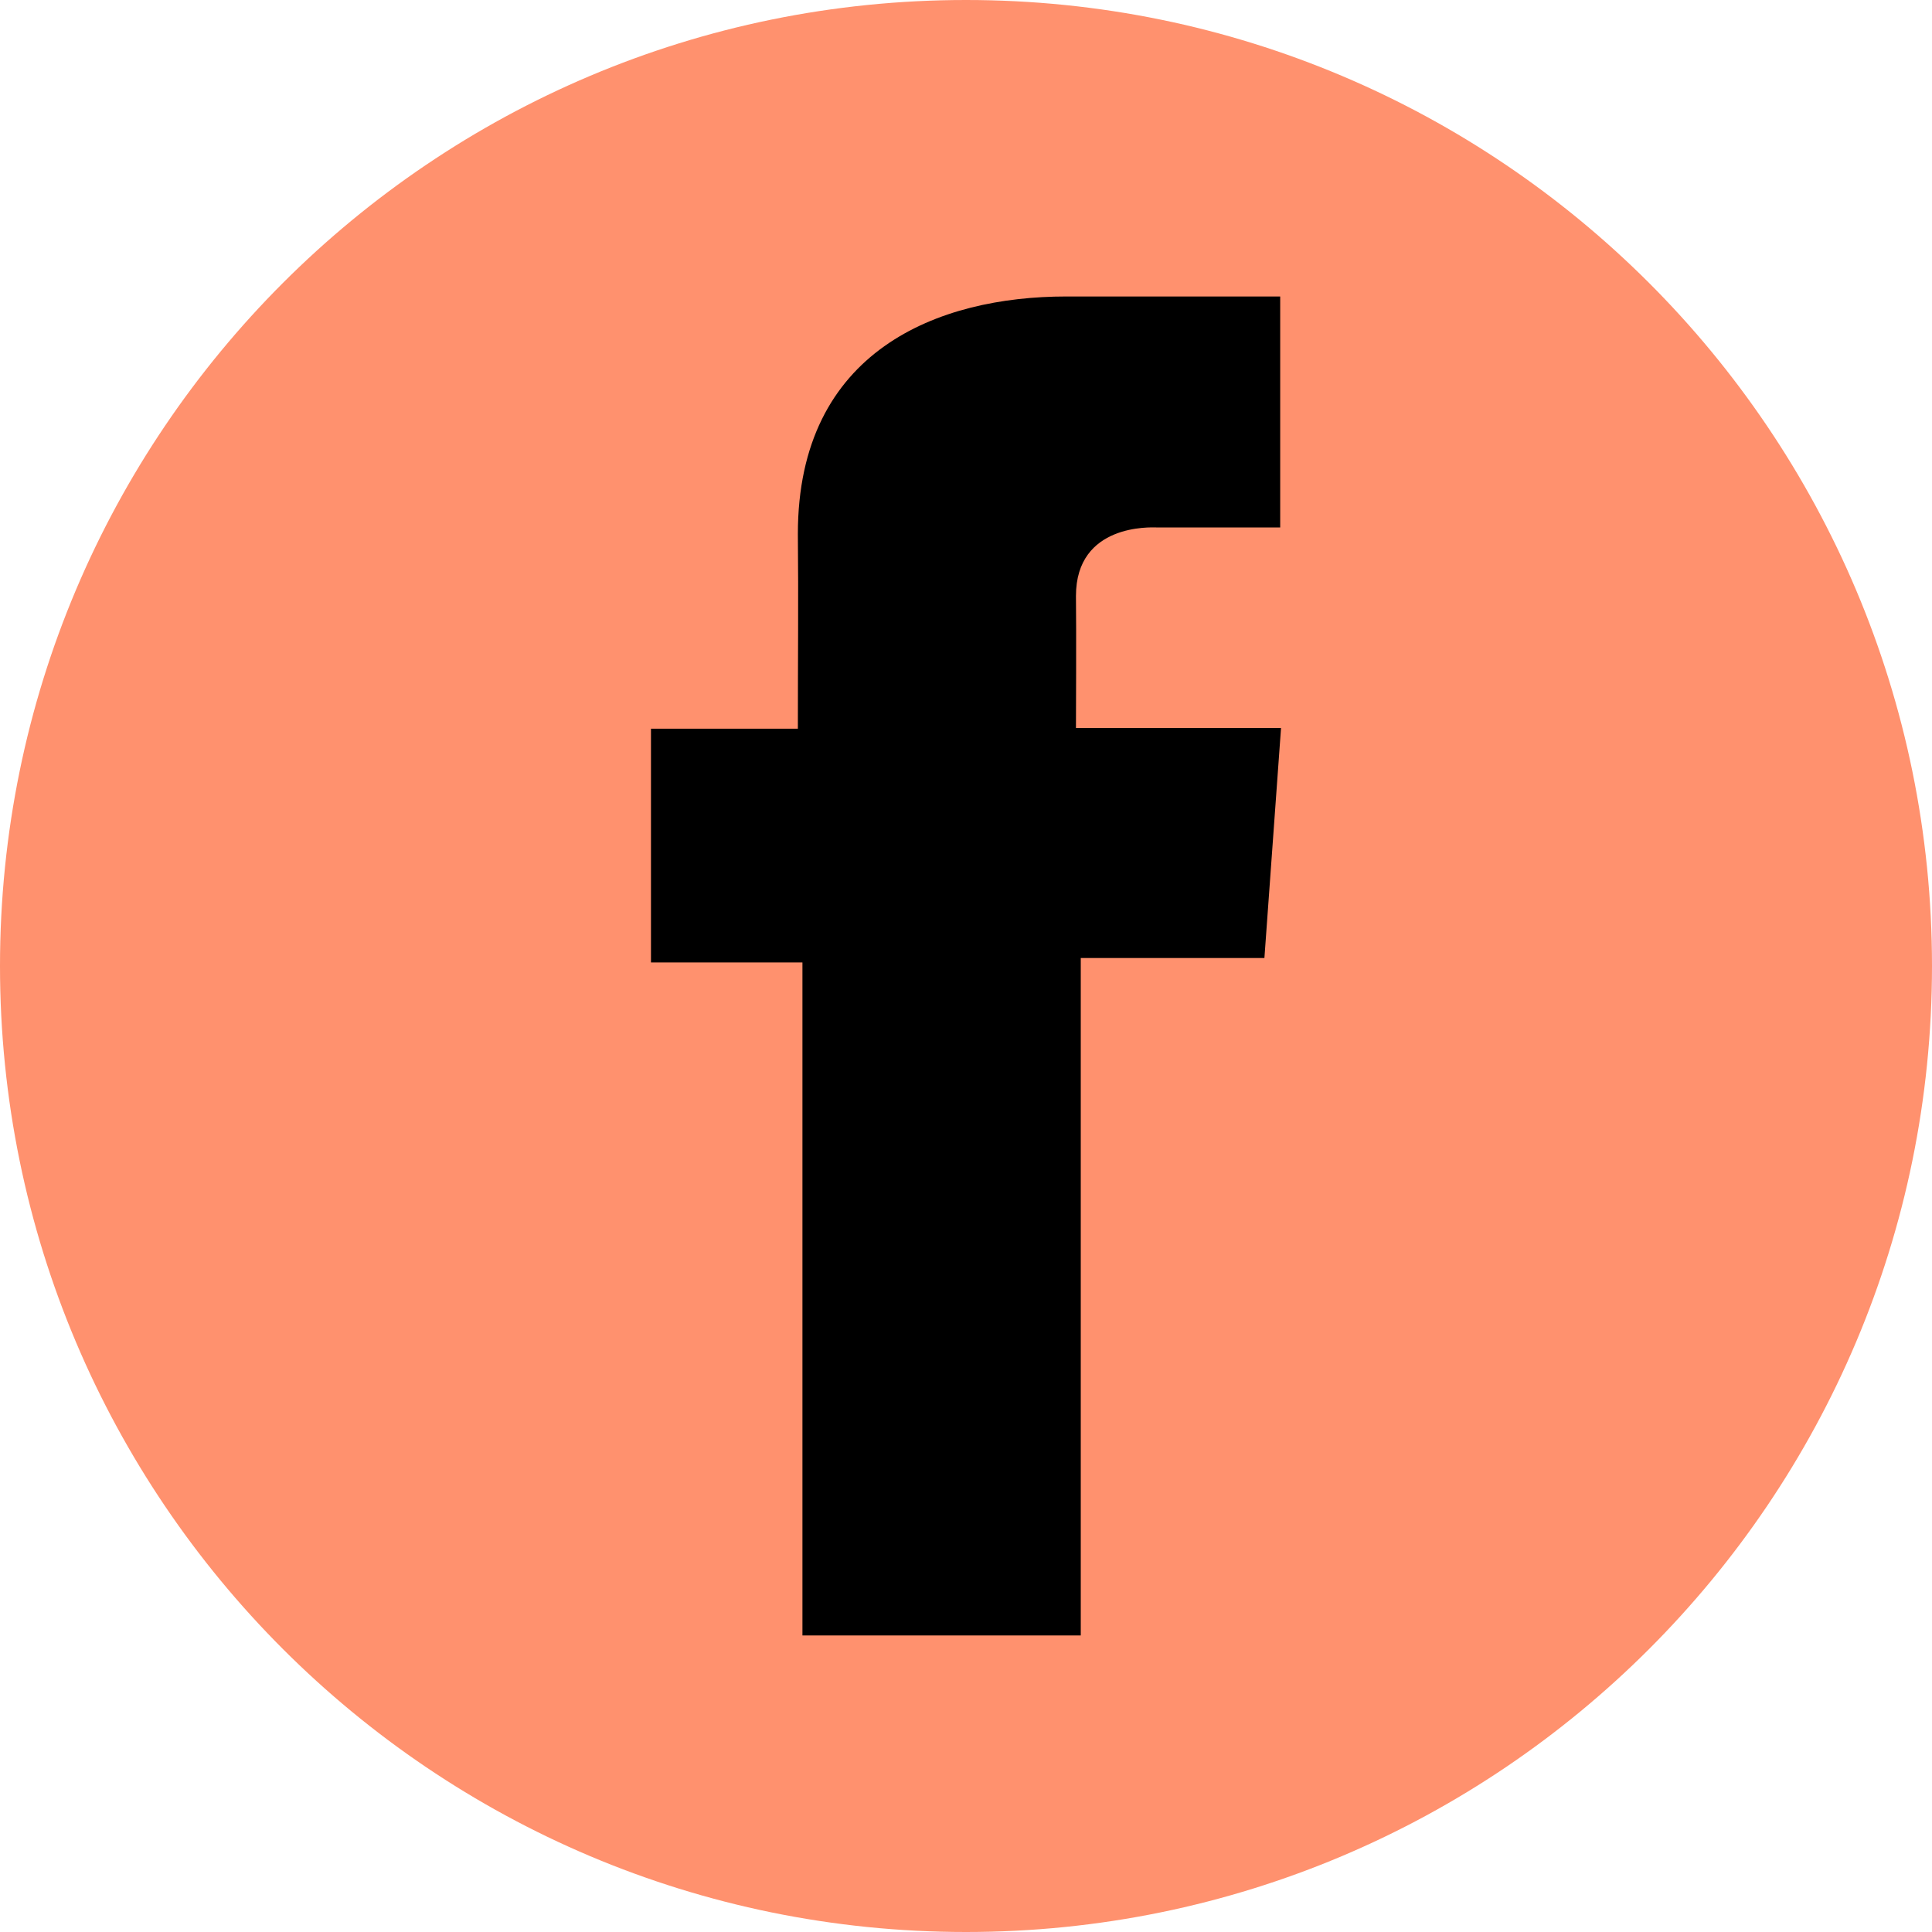 <svg width="35" height="35" viewBox="0 0 35 35" fill="none" xmlns="http://www.w3.org/2000/svg">
<g clip-path="url(#clip0_138_1690)">
<path d="M17.5 35C27.165 35 35 27.165 35 17.5C35 7.835 27.165 0 17.5 0C7.835 0 0 7.835 0 17.5C0 27.165 7.835 35 17.5 35Z" fill="#FF916E"/>
<path d="M23.191 5.371H19.314C17.013 5.371 14.454 6.339 14.454 9.673C14.466 10.835 14.454 11.948 14.454 13.201H11.793V17.436H14.537V29.628H19.579V17.355H22.906L23.207 13.189H19.492C19.492 13.189 19.5 11.335 19.492 10.797C19.492 9.479 20.863 9.555 20.945 9.555C21.598 9.555 22.867 9.557 23.192 9.555V5.371H23.191Z" fill="black"/>
</g>
<defs>
<clipPath id="clip0_138_1690">
<rect width="35" height="35" fill="white"/>
</clipPath>
</defs>
</svg>
